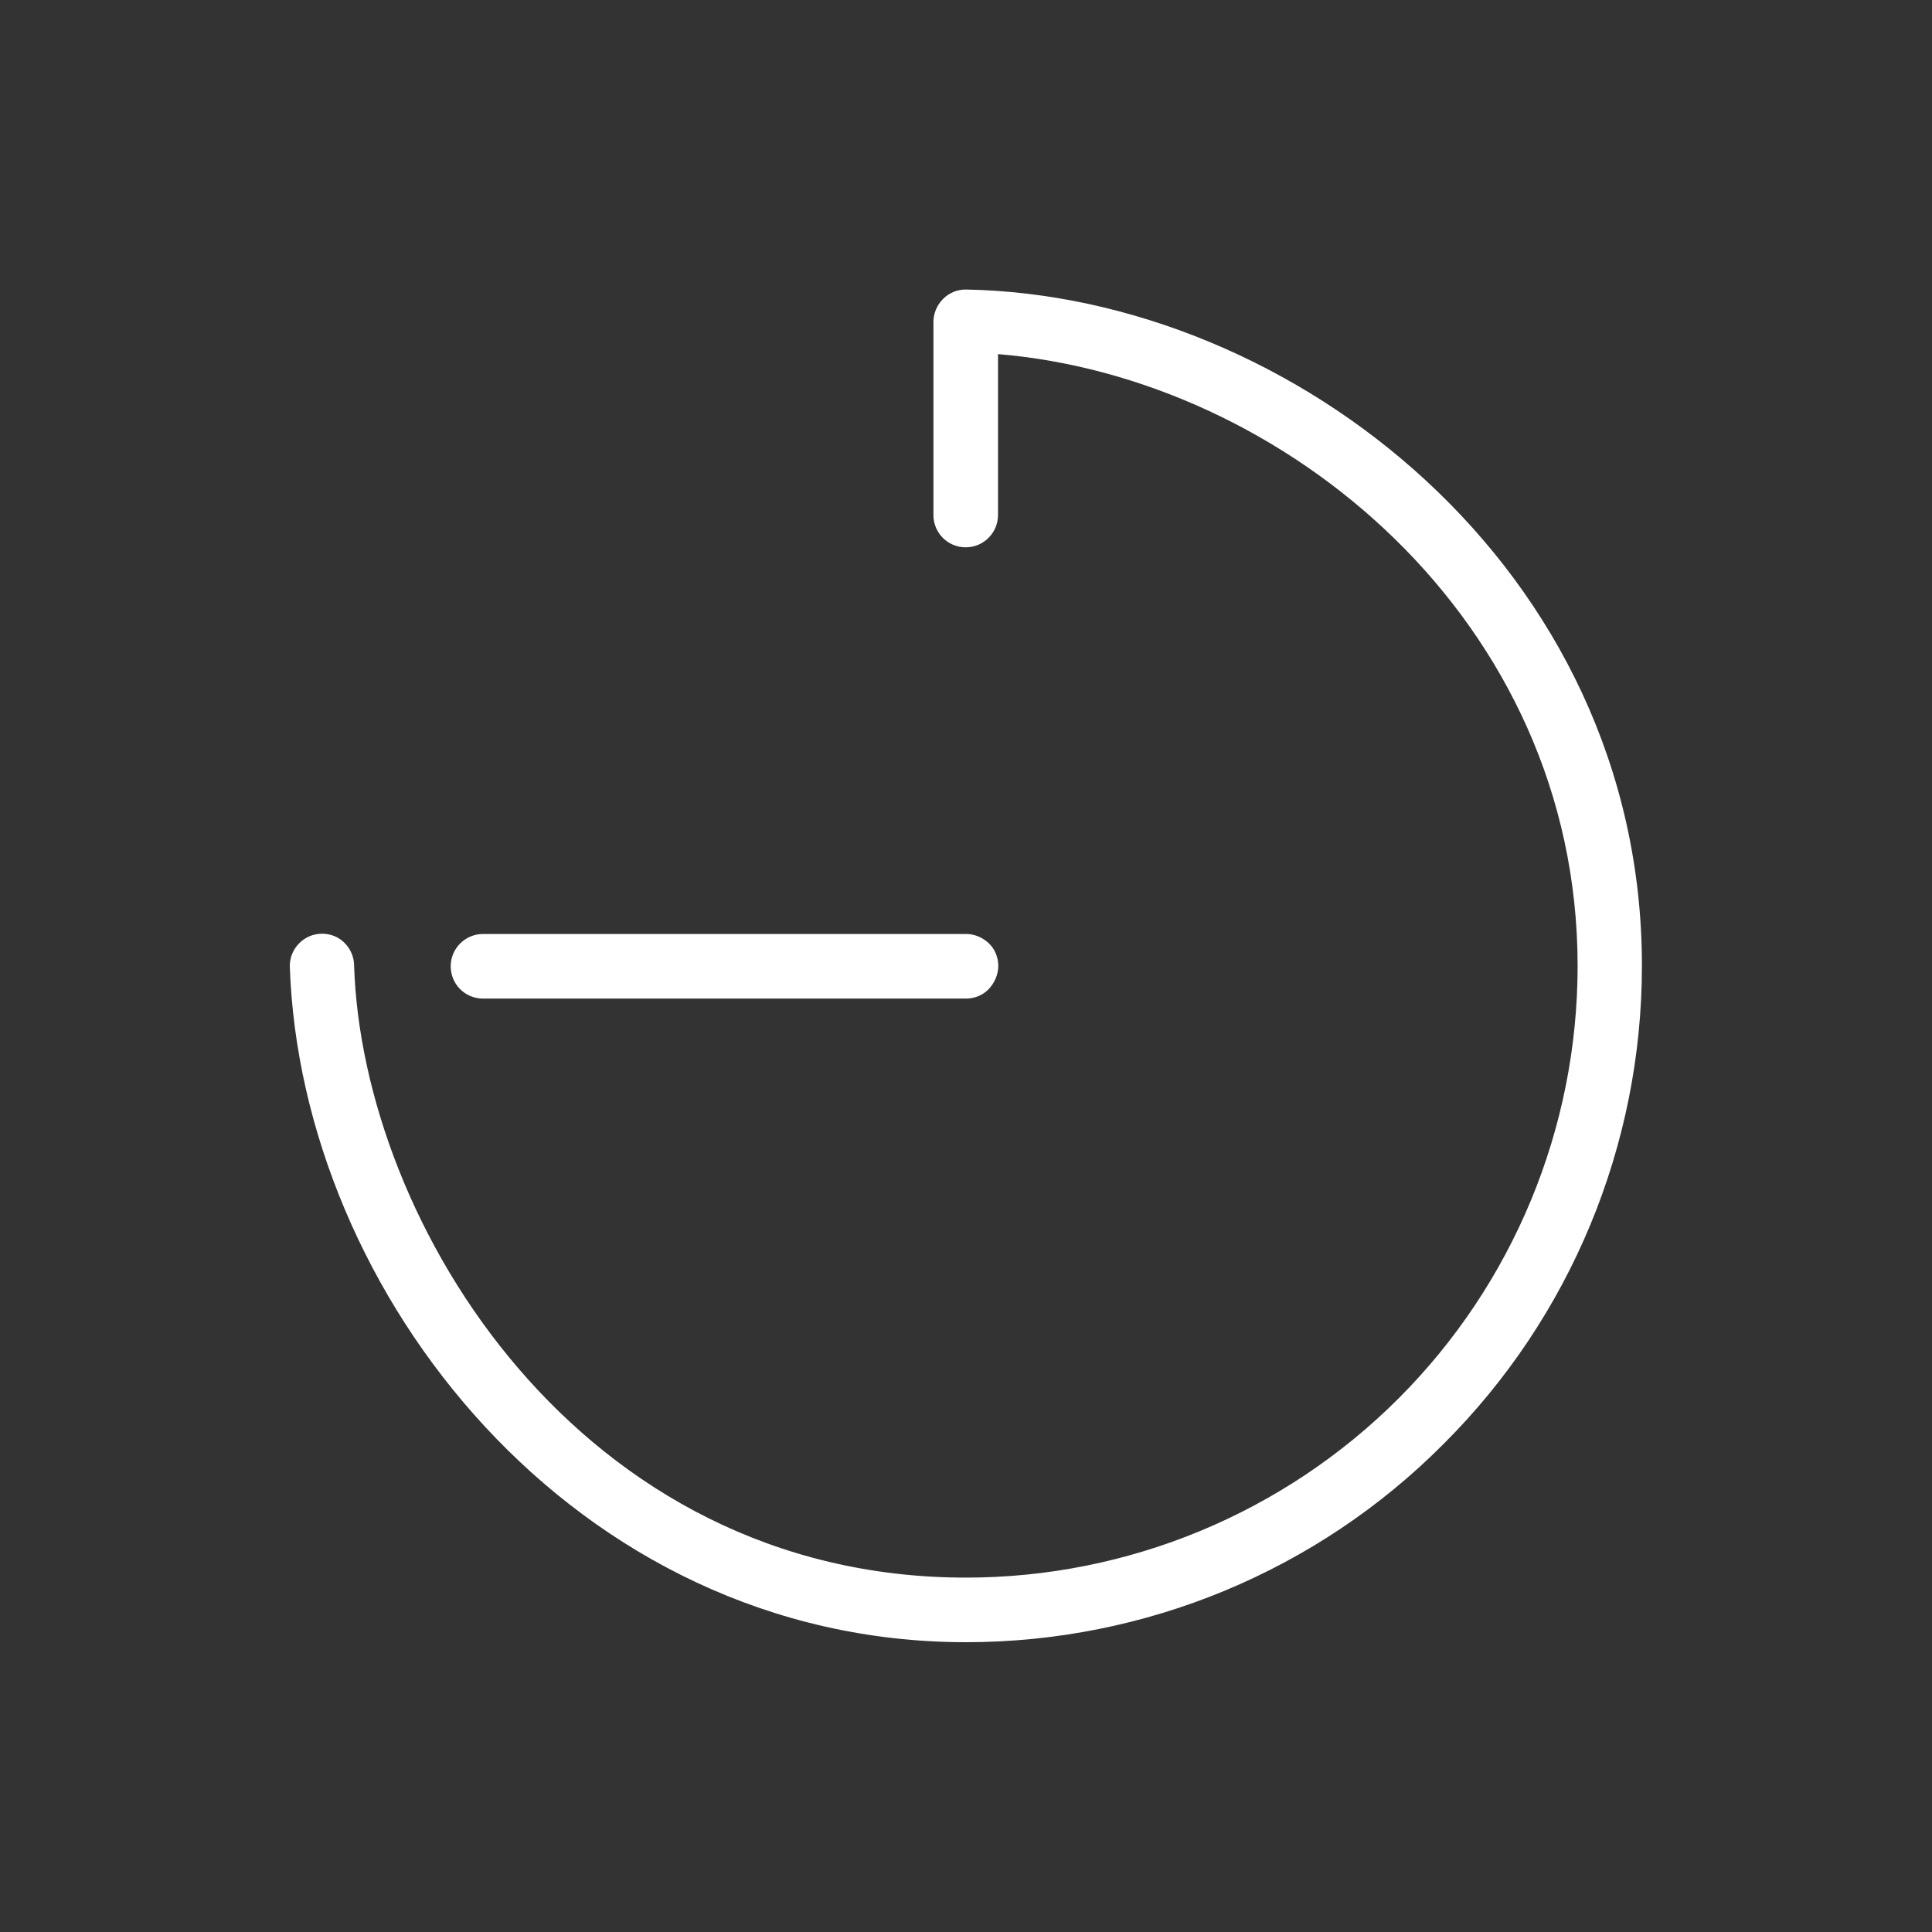 <?xml version="1.0" encoding="utf-8"?>
<!-- Generator: Adobe Illustrator 27.0.0, SVG Export Plug-In . SVG Version: 6.00 Build 0)  -->
<svg version="1.1" id="Layer_1" xmlns="http://www.w3.org/2000/svg" xmlns:xlink="http://www.w3.org/1999/xlink" x="0px" y="0px"
	 viewBox="0 0 700 700" style="enable-background:new 0 0 700 700;" xml:space="preserve">
<rect x="0" y="0" width="700" height="700" fill="#333333" stroke="none"/>
<style type="text/css">
	.st0{fill:#FFFFFF;}
</style>
<g>
	<path class="st0" d="M350,595c-141.9,0-241.1-126.5-245-245c0-6.4,5.2-11.7,11.7-11.7c3.1,0,6.1,1.2,8.2,3.4
		c2.2,2.2,3.4,5.2,3.4,8.2c3,93.3,81.7,221.7,221.7,221.7c58.8,0,115.2-23.4,156.7-64.9c41.6-41.6,64.9-98,64.9-156.7
		c0-125.4-106.4-213.1-210-221.7v58.3c0,6.4-5.2,11.7-11.7,11.7s-11.7-5.2-11.7-11.7v-70c0-3.1,1.3-6.1,3.5-8.3
		c2.2-2.2,5.1-3.4,8.2-3.4c118.2,2.1,245,101,245,245c0,65-25.8,127.3-71.8,173.2C477.3,569.2,415,595,350,595L350,595z M361.7,350
		c0-3.1-1.2-6.1-3.4-8.2s-5.2-3.4-8.2-3.4H175c-6.4,0-11.7,5.2-11.7,11.7s5.2,11.7,11.7,11.7h175c3.1,0,6.1-1.2,8.2-3.4
		S361.7,353.1,361.7,350z"/>
</g>
</svg>
